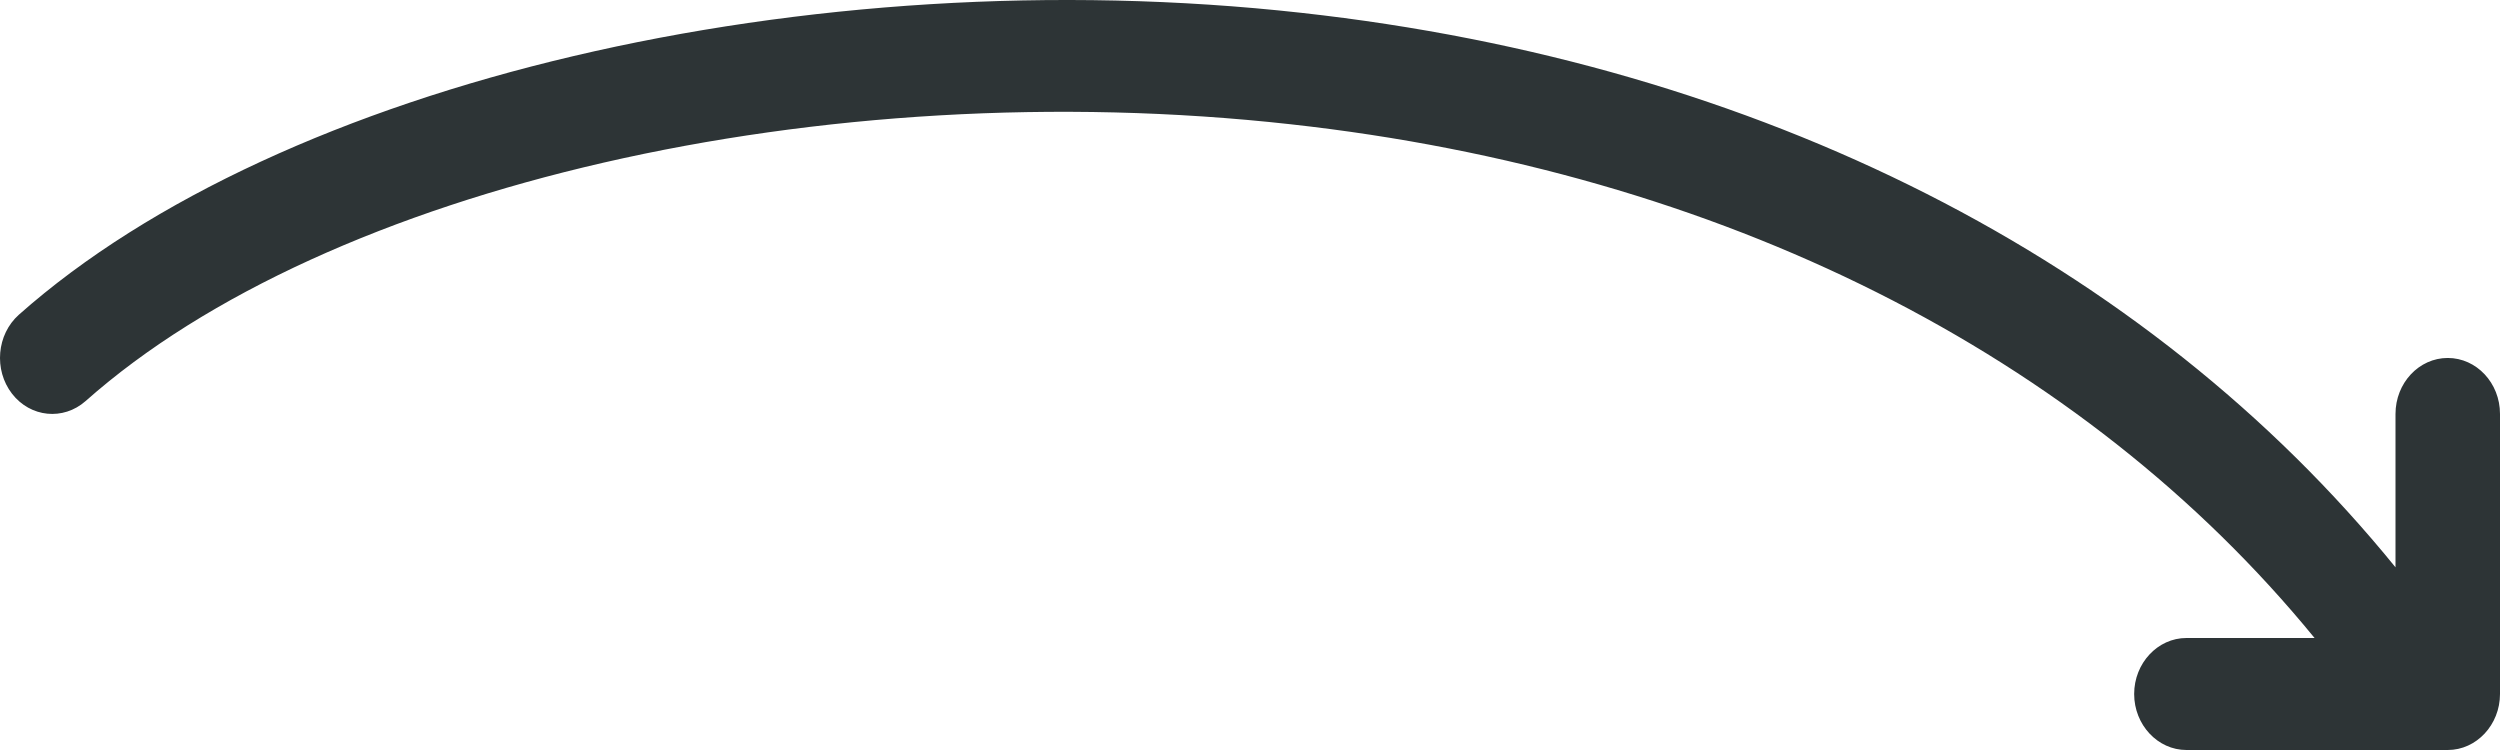 <svg xmlns="http://www.w3.org/2000/svg" width="80" height="24"><path d="M41.649.411c14.662 1.625 27.016 7.907 35.007 17.743v-4.907c0-.993.752-1.792 1.672-1.792.92 0 1.672.799 1.672 1.792v8.96c0 .987-.753 1.793-1.672 1.793h-8.362c-.92 0-1.673-.806-1.673-1.792s.753-1.792 1.673-1.792h4.1c-7.437-9.1-18.997-14.914-32.762-16.439-14.951-1.663-30.816 1.98-38.566 8.858-.715.63-1.766.523-2.354-.237-.589-.763-.489-1.896.22-2.527C8.99 2.63 25.878-1.342 41.649.411z" fill="#2D3436"/></svg>